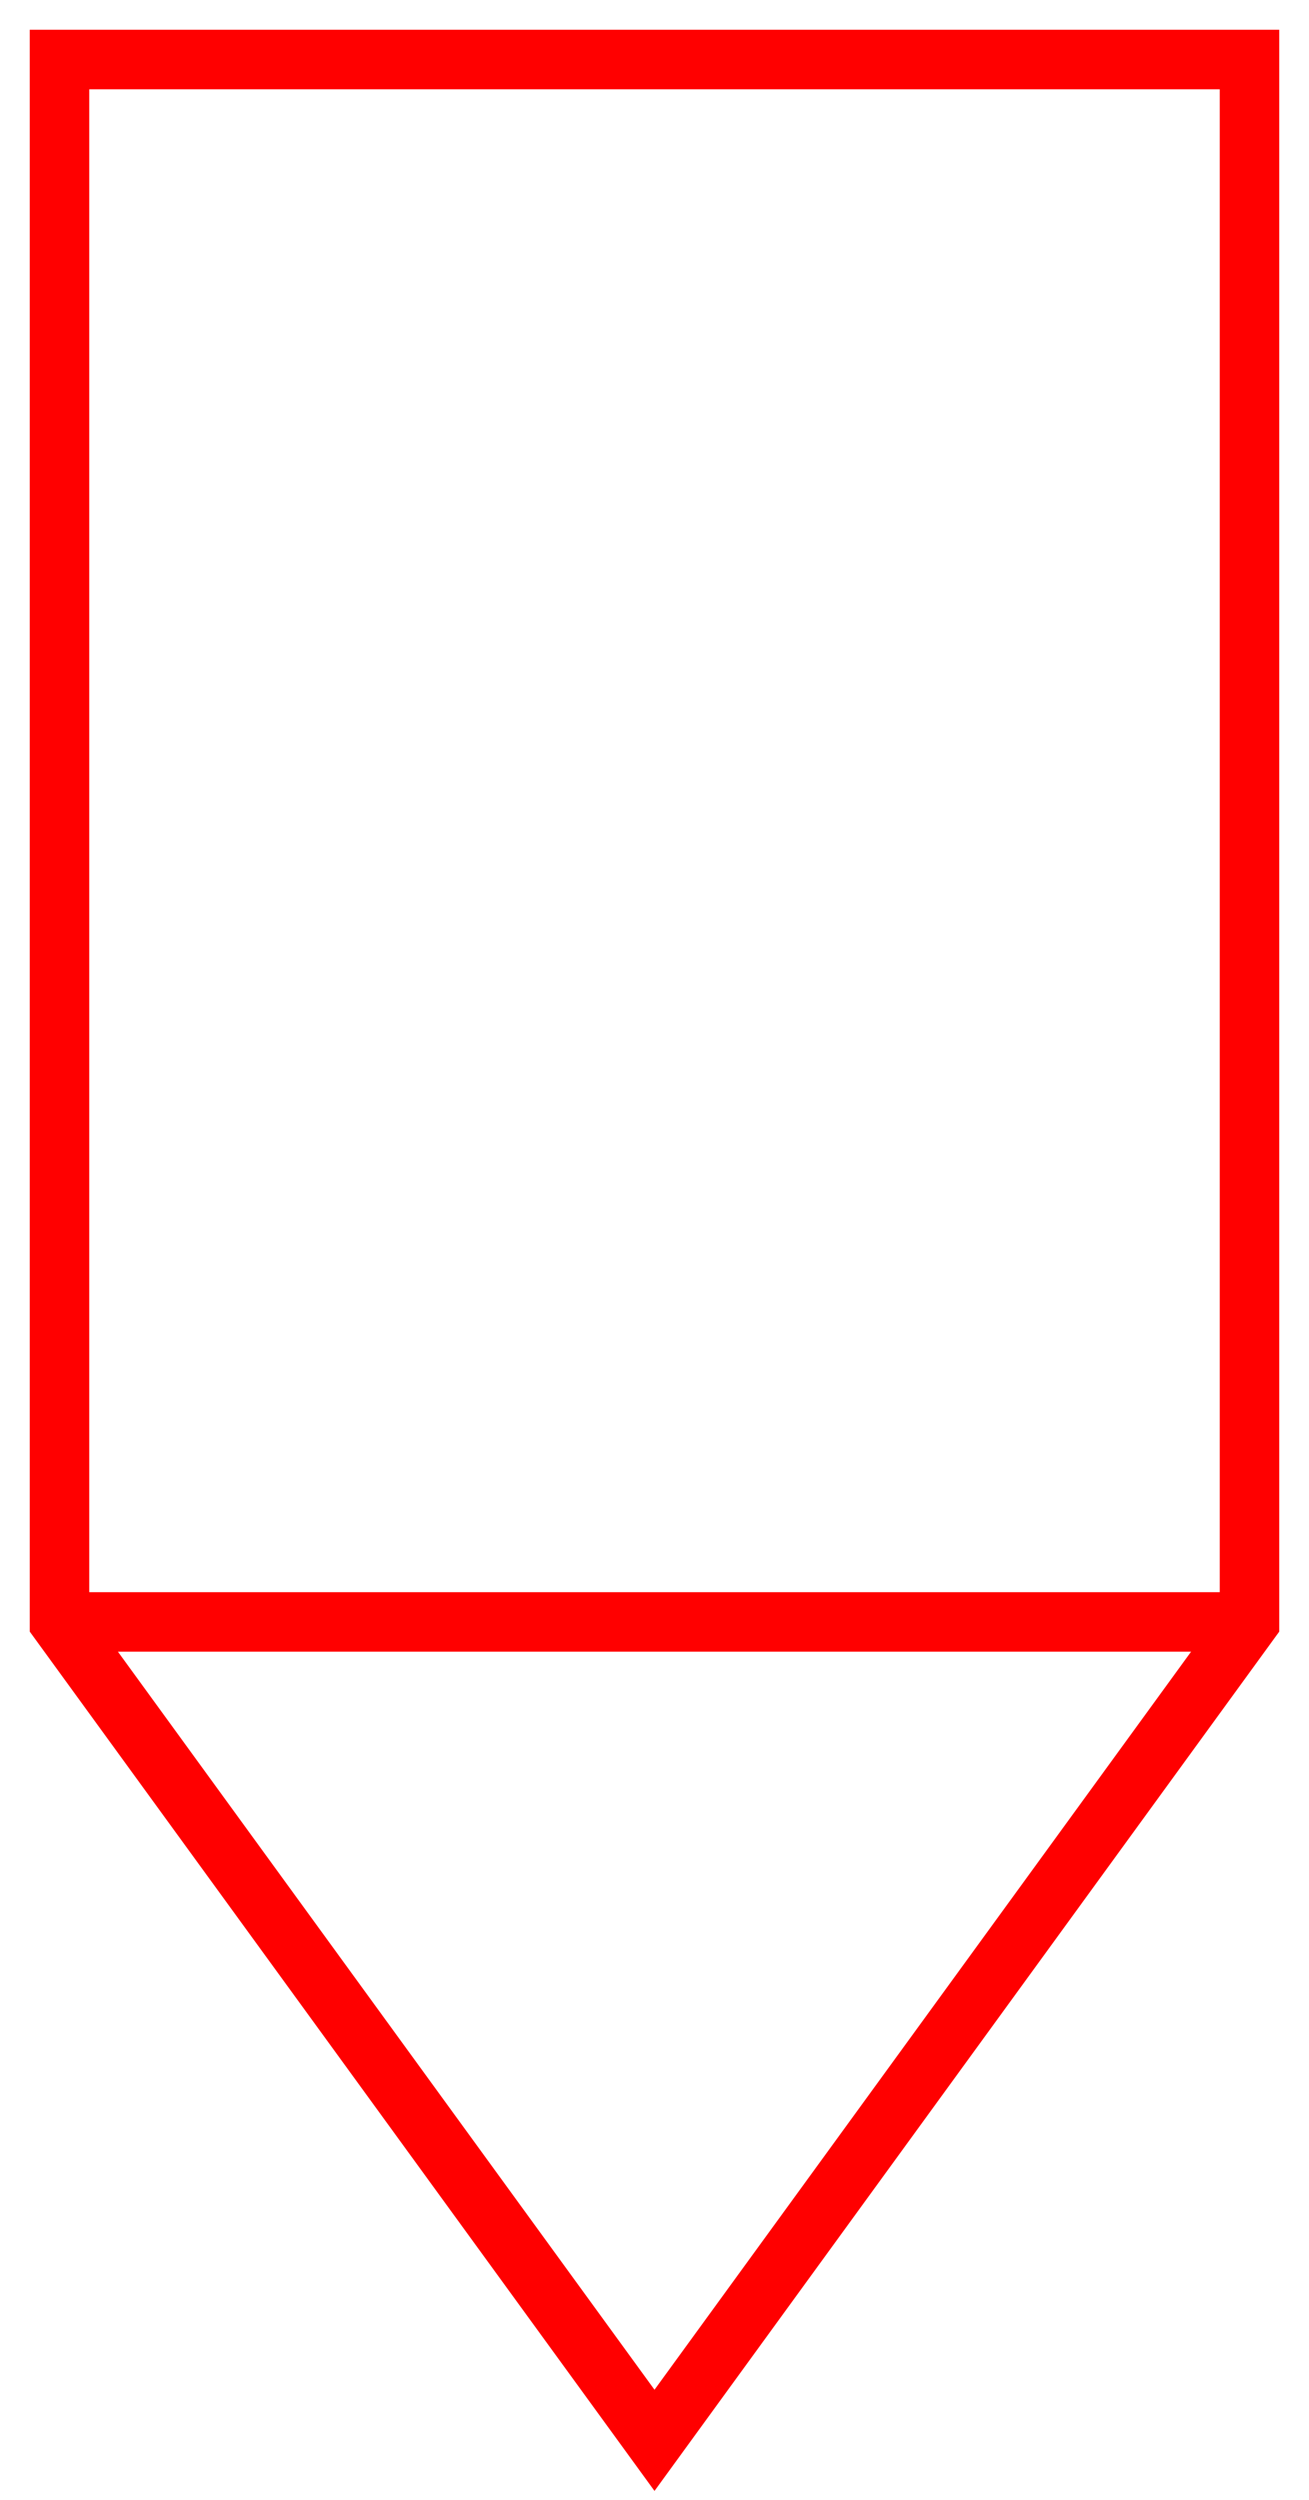 <svg xmlns="http://www.w3.org/2000/svg" version="1.2" baseProfile="tiny" width="176" height="336" viewBox="56 -64 88 168"><path d="m 60,45 80,0 m -40,55 -40,-55 0,-105 80,0 0,105 z" stroke-width="4" stroke="rgb(255, 0, 0)" fill="none" ></path></svg>